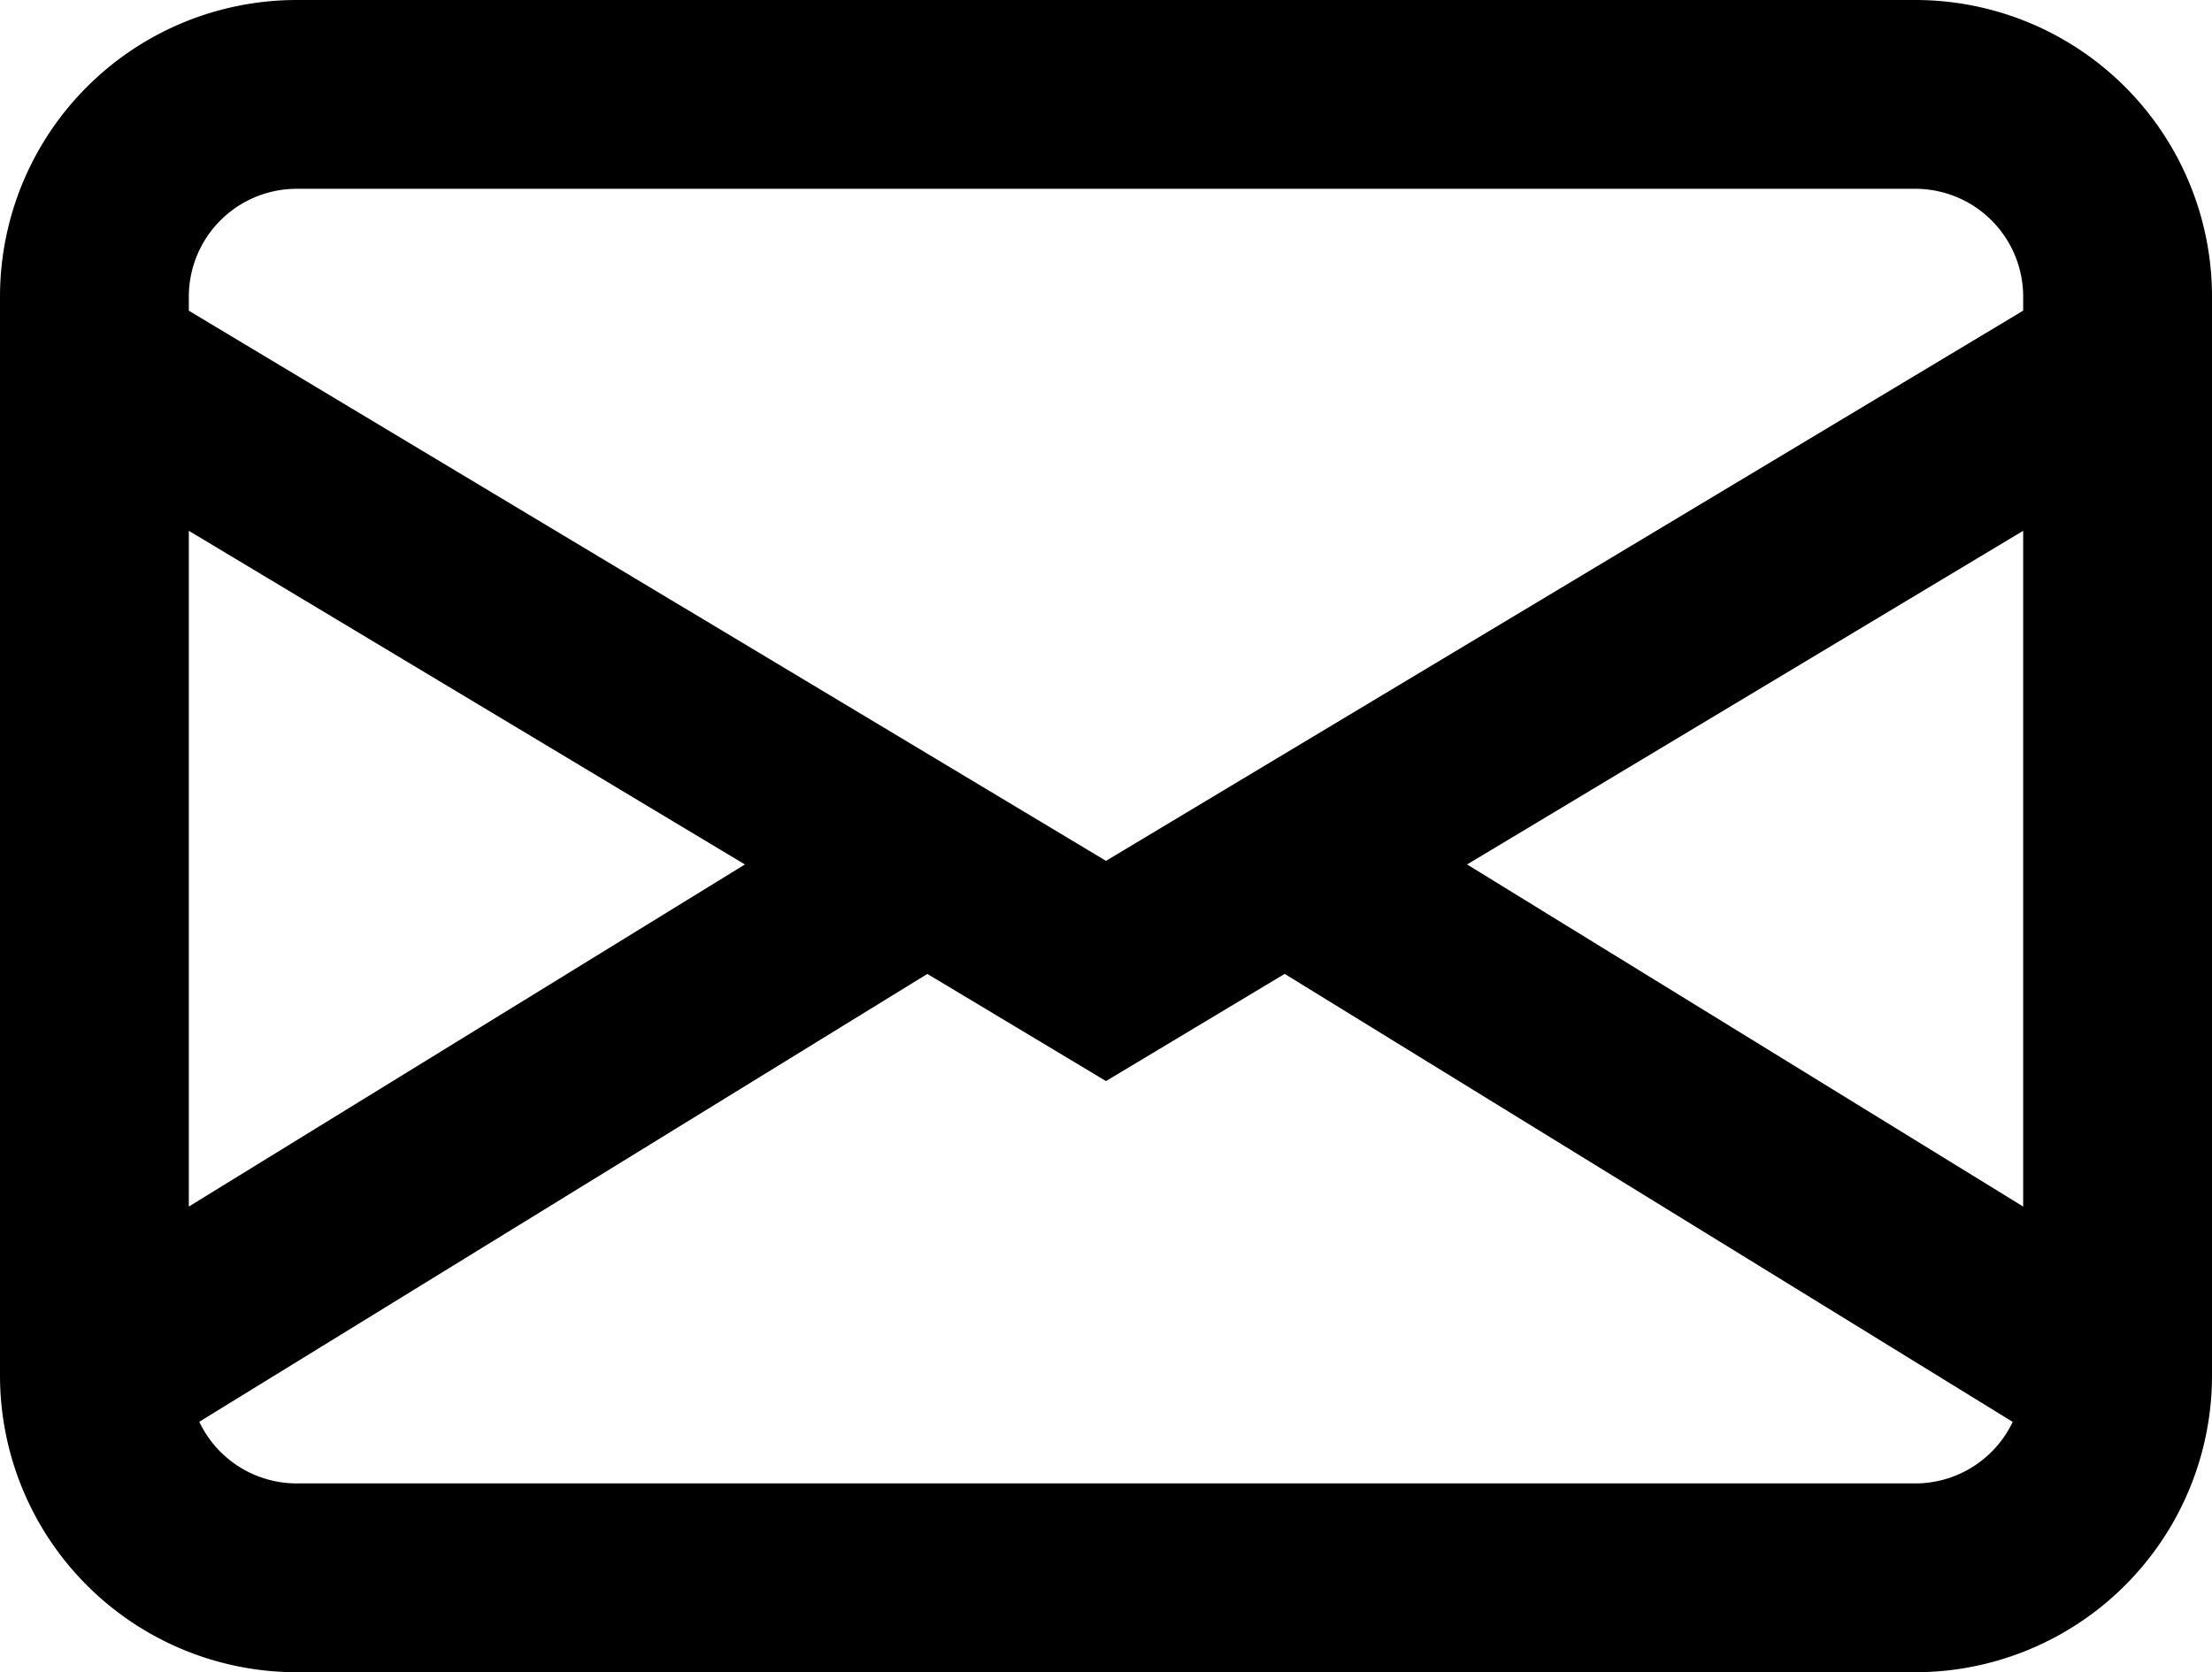 <svg xmlns="http://www.w3.org/2000/svg" width="41" height="31" viewBox="0 0 41 31">
  <path id="_9040252_envelope_icon" data-name="9040252_envelope_icon" d="M0,7A5,5,0,0,1,5,2H35a5,5,0,0,1,5,5V27a5,5,0,0,1-5,5H5a5,5,0,0,1-5-5ZM5,4.5A2.5,2.5,0,0,0,2.5,7v.543L20,18.042l17.5-10.5V7A2.5,2.5,0,0,0,35,4.5Zm32.5,5.957L25.73,17.52,37.5,24.762Zm-.085,17.19-14.1-8.678L20,20.958,16.685,18.97l-14.1,8.675A2.5,2.5,0,0,0,5,29.5H35a2.5,2.5,0,0,0,2.415-1.853ZM2.5,24.762,14.27,17.52,2.5,10.457Z" transform="translate(0.5 -1.5)" stroke="#000" stroke-width="1"/>
</svg>
